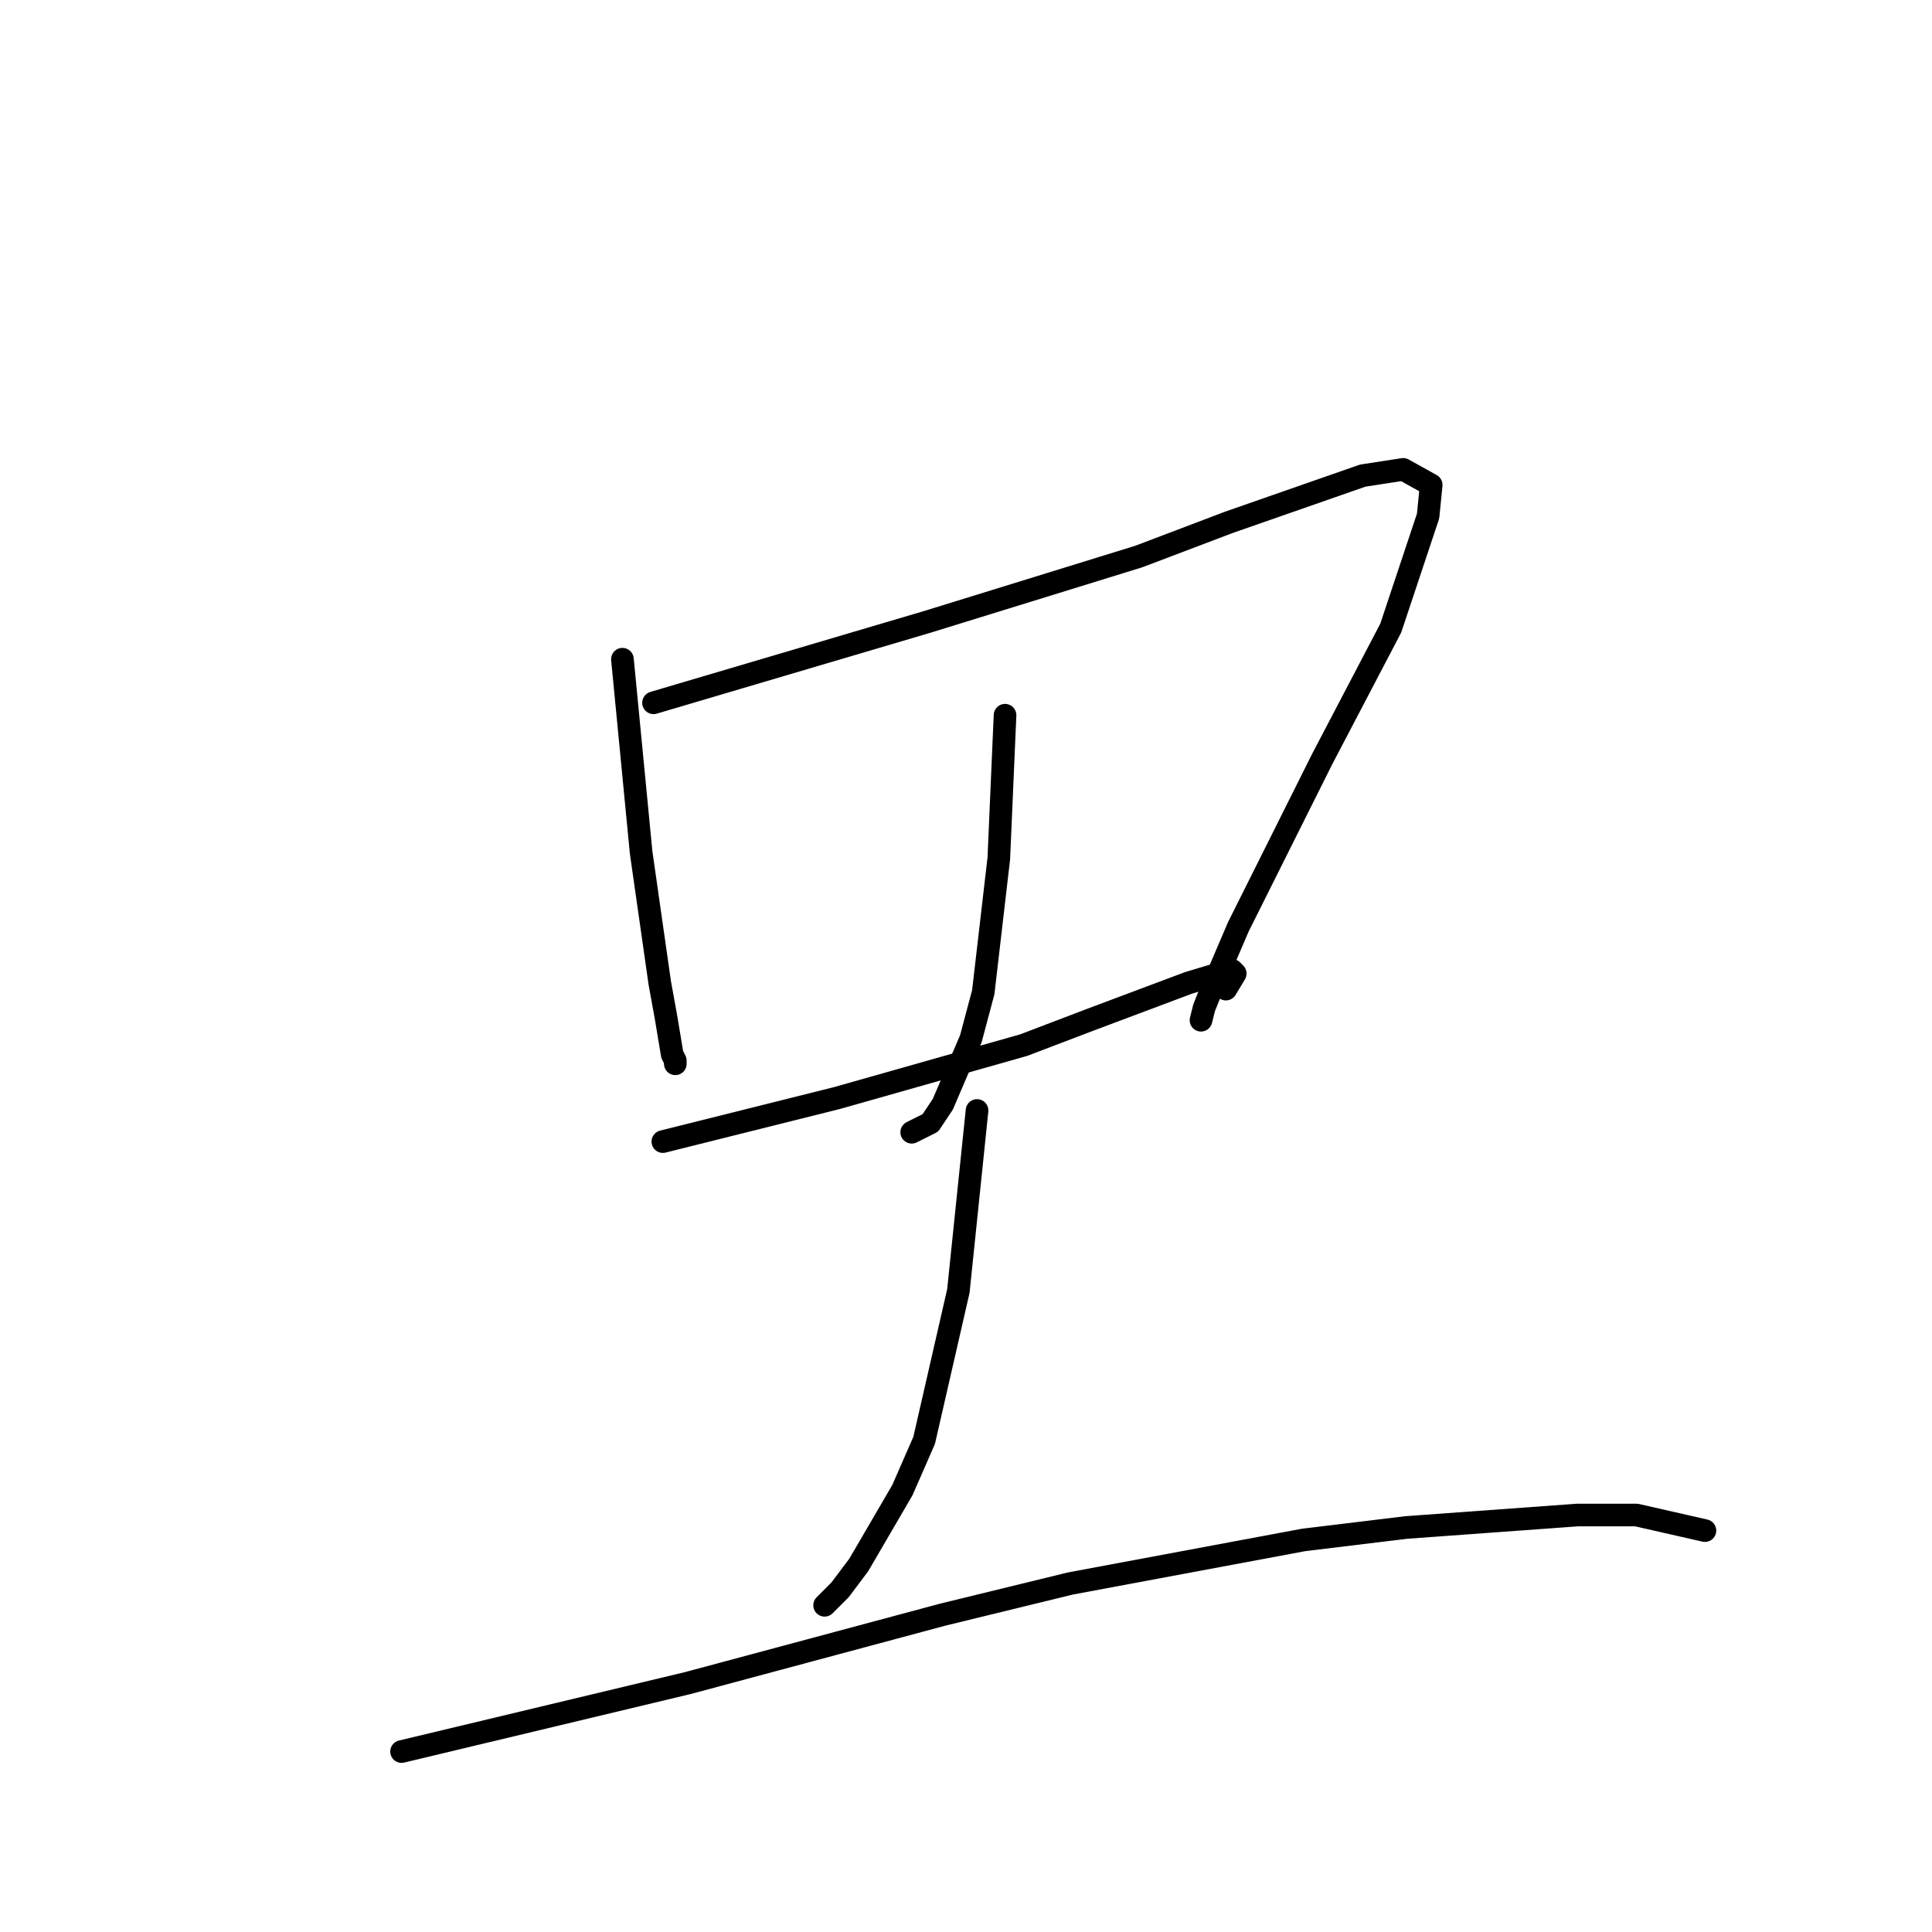 <?xml version="1.0" standalone="no"?>
    <svg width="256" height="256" xmlns="http://www.w3.org/2000/svg" version="1.1">
    <polyline stroke="black" stroke-width="3" stroke-linecap="round" fill="transparent" stroke-linejoin="round" points="82.475 87.35 83.712 100.133 84.948 112.917 87.421 130.236 88.246 134.772 89.07 139.72 89.482 140.545 89.482 140.957 89.482 140.957 " />
        <polyline stroke="black" stroke-width="3" stroke-linecap="round" fill="transparent" stroke-linejoin="round" points="86.597 93.123 104.733 87.762 122.868 82.402 150.896 73.742 162.849 69.206 180.572 63.021 185.93 62.196 189.64 64.258 189.228 68.381 184.281 83.226 179.748 91.886 175.214 100.546 167.383 116.215 164.085 122.813 160.376 131.473 159.551 133.535 159.139 135.184 159.139 135.184 " />
        <polyline stroke="black" stroke-width="3" stroke-linecap="round" fill="transparent" stroke-linejoin="round" points="133.172 94.773 132.76 104.257 132.348 113.741 130.287 131.473 128.638 137.658 124.929 146.318 123.28 148.792 120.807 150.029 120.807 150.029 " />
        <polyline stroke="black" stroke-width="3" stroke-linecap="round" fill="transparent" stroke-linejoin="round" points="87.834 151.266 99.374 148.38 110.915 145.493 135.645 138.483 144.301 135.184 157.49 130.236 161.612 128.999 163.261 128.586 163.673 128.999 162.436 131.061 162.436 131.061 " />
        <polyline stroke="black" stroke-width="3" stroke-linecap="round" fill="transparent" stroke-linejoin="round" points="129.463 147.143 128.226 159.101 126.99 171.06 122.456 190.853 119.571 197.451 113.8 207.348 111.327 210.647 109.266 212.708 109.266 212.708 " />
        <polyline stroke="black" stroke-width="3" stroke-linecap="round" fill="transparent" stroke-linejoin="round" points="53.211 232.09 72.171 227.554 91.131 223.018 124.929 213.946 141.828 209.822 172.741 204.049 186.342 202.399 209.012 200.75 216.843 200.75 225.911 202.812 225.911 202.812 " />
        </svg>
